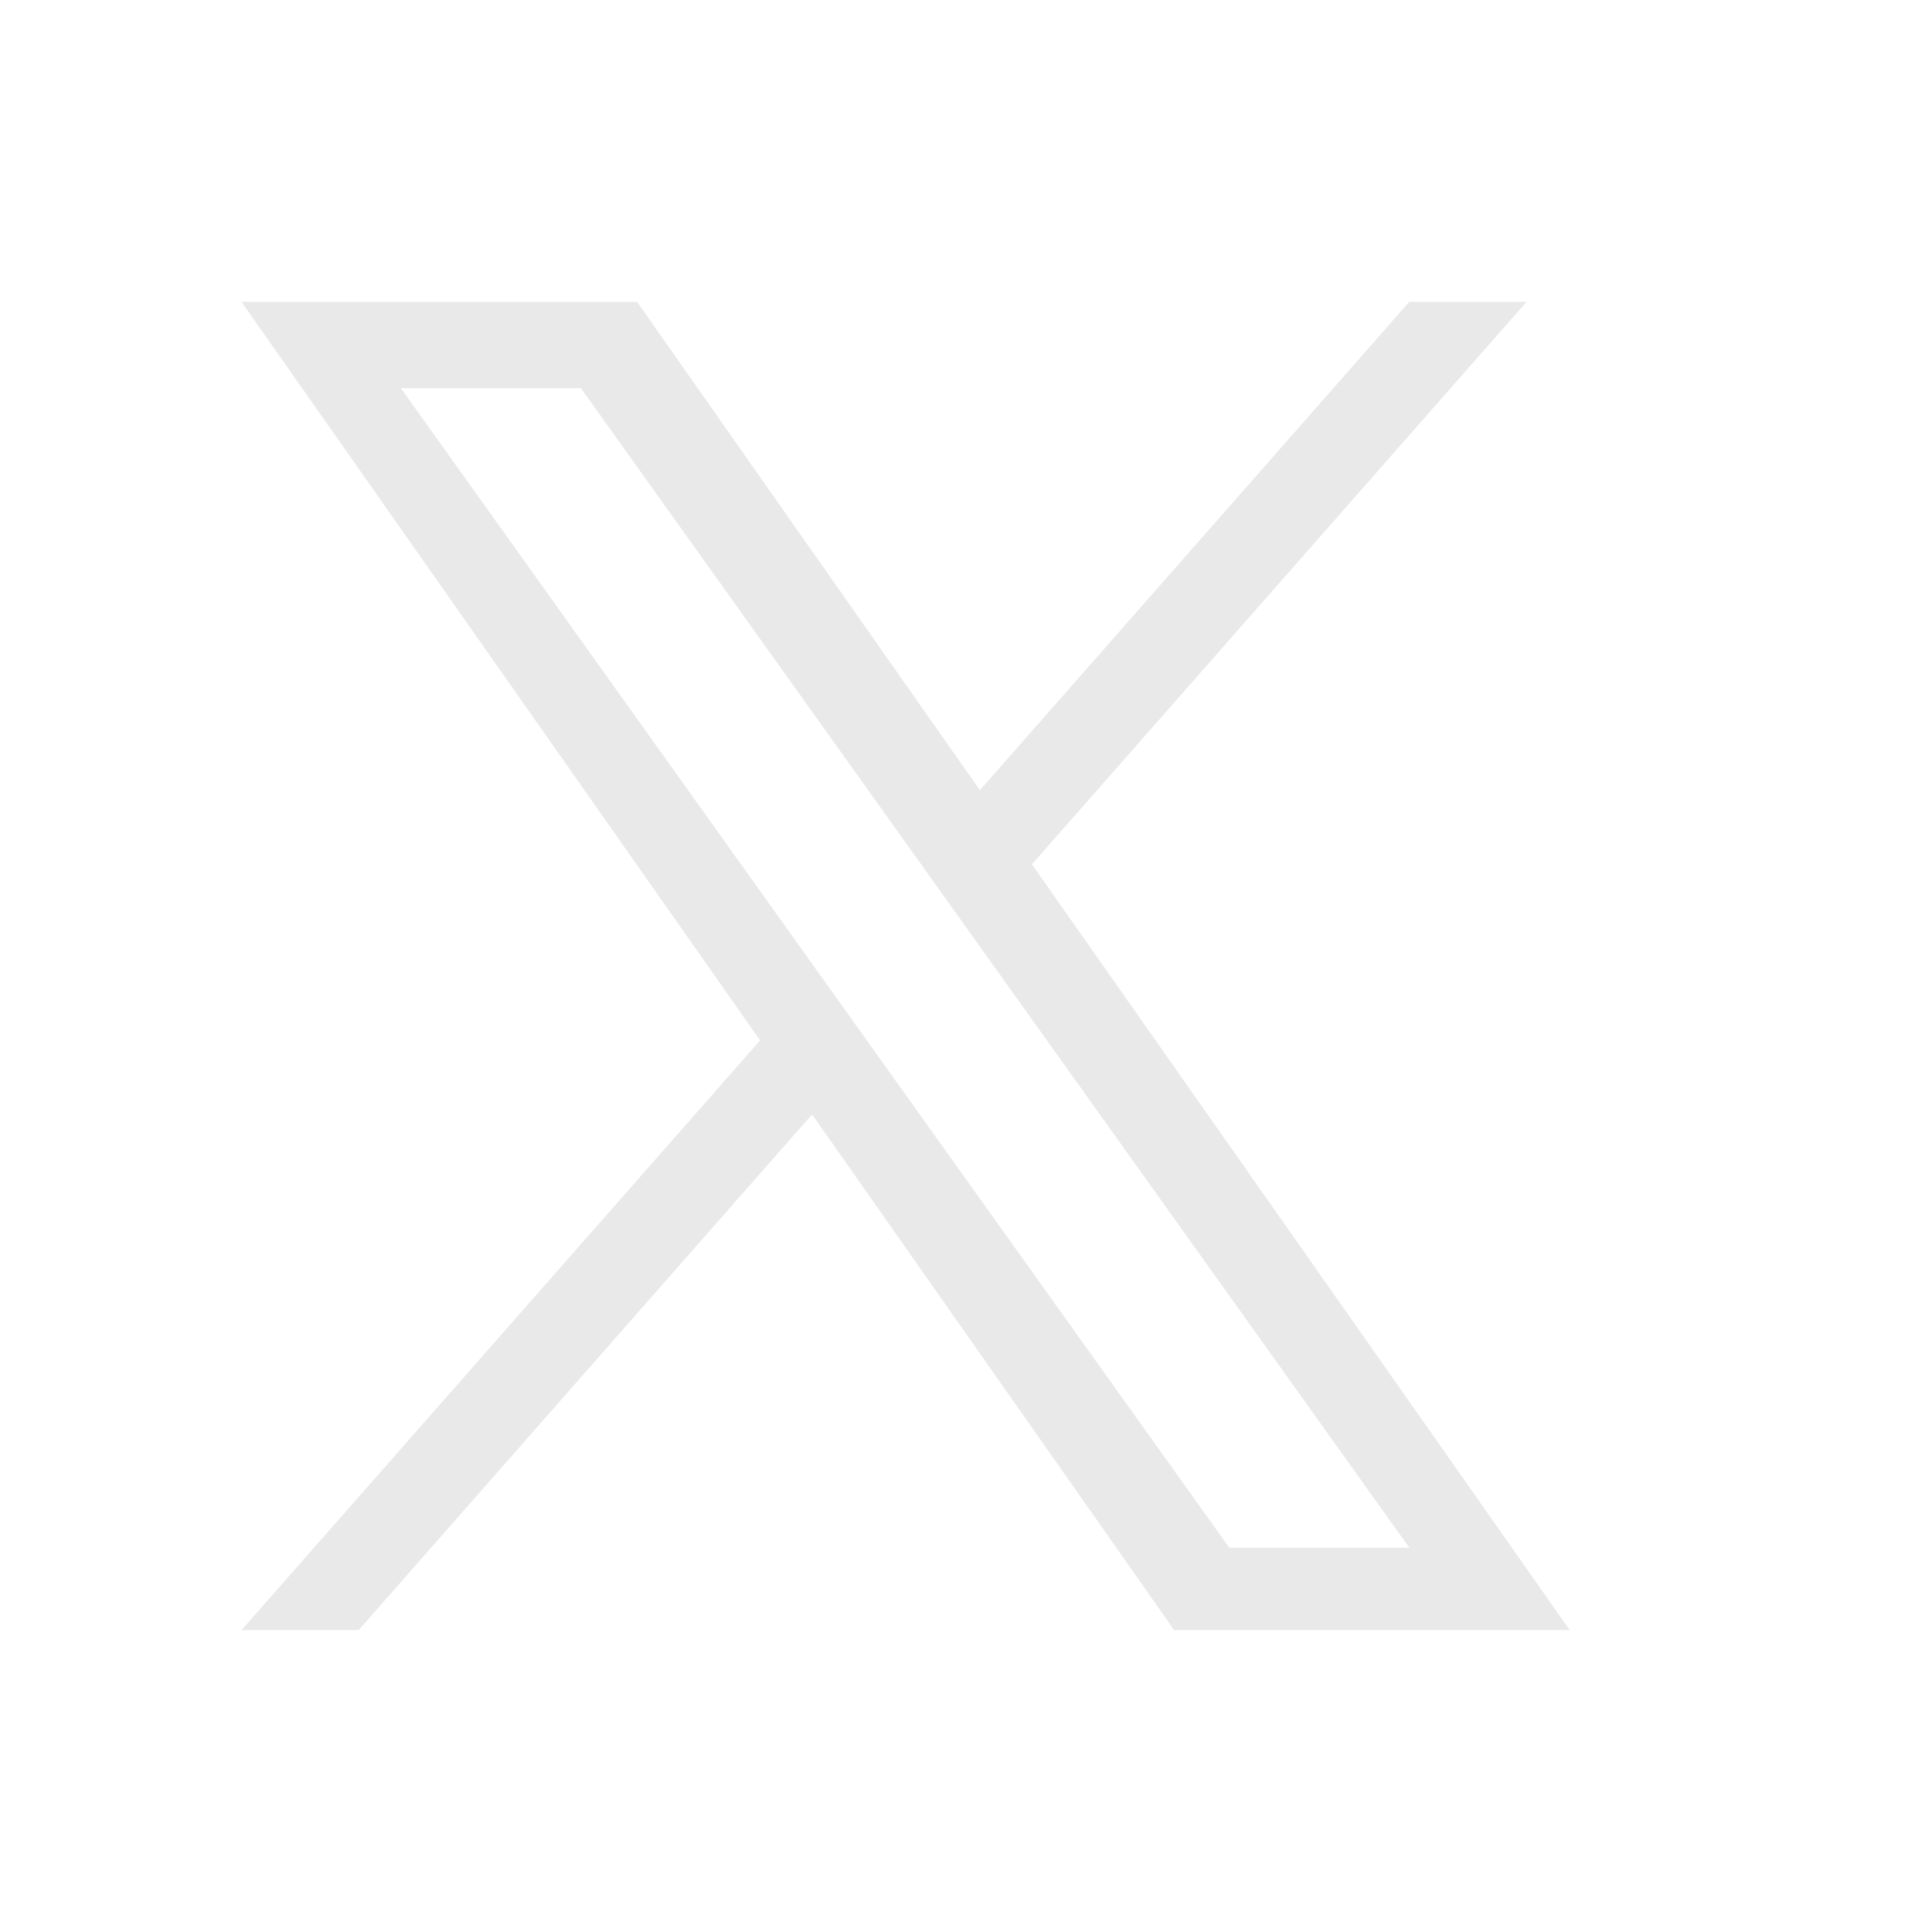 <svg width="16" height="16" viewBox="0 0 16 16" fill="none" xmlns="http://www.w3.org/2000/svg">
<path d="M8.546 7.158L12.642 2.5H11.671L8.115 6.544L5.276 2.5H2L6.295 8.616L2 13.5H2.97L6.725 9.229L9.724 13.5H13L8.546 7.158H8.546ZM7.217 8.67L6.782 8.061L3.32 3.215H4.811L7.605 7.125L8.04 7.734L11.672 12.818H10.181L7.217 8.67V8.67Z" fill="#E9E9E9"/>
</svg>
